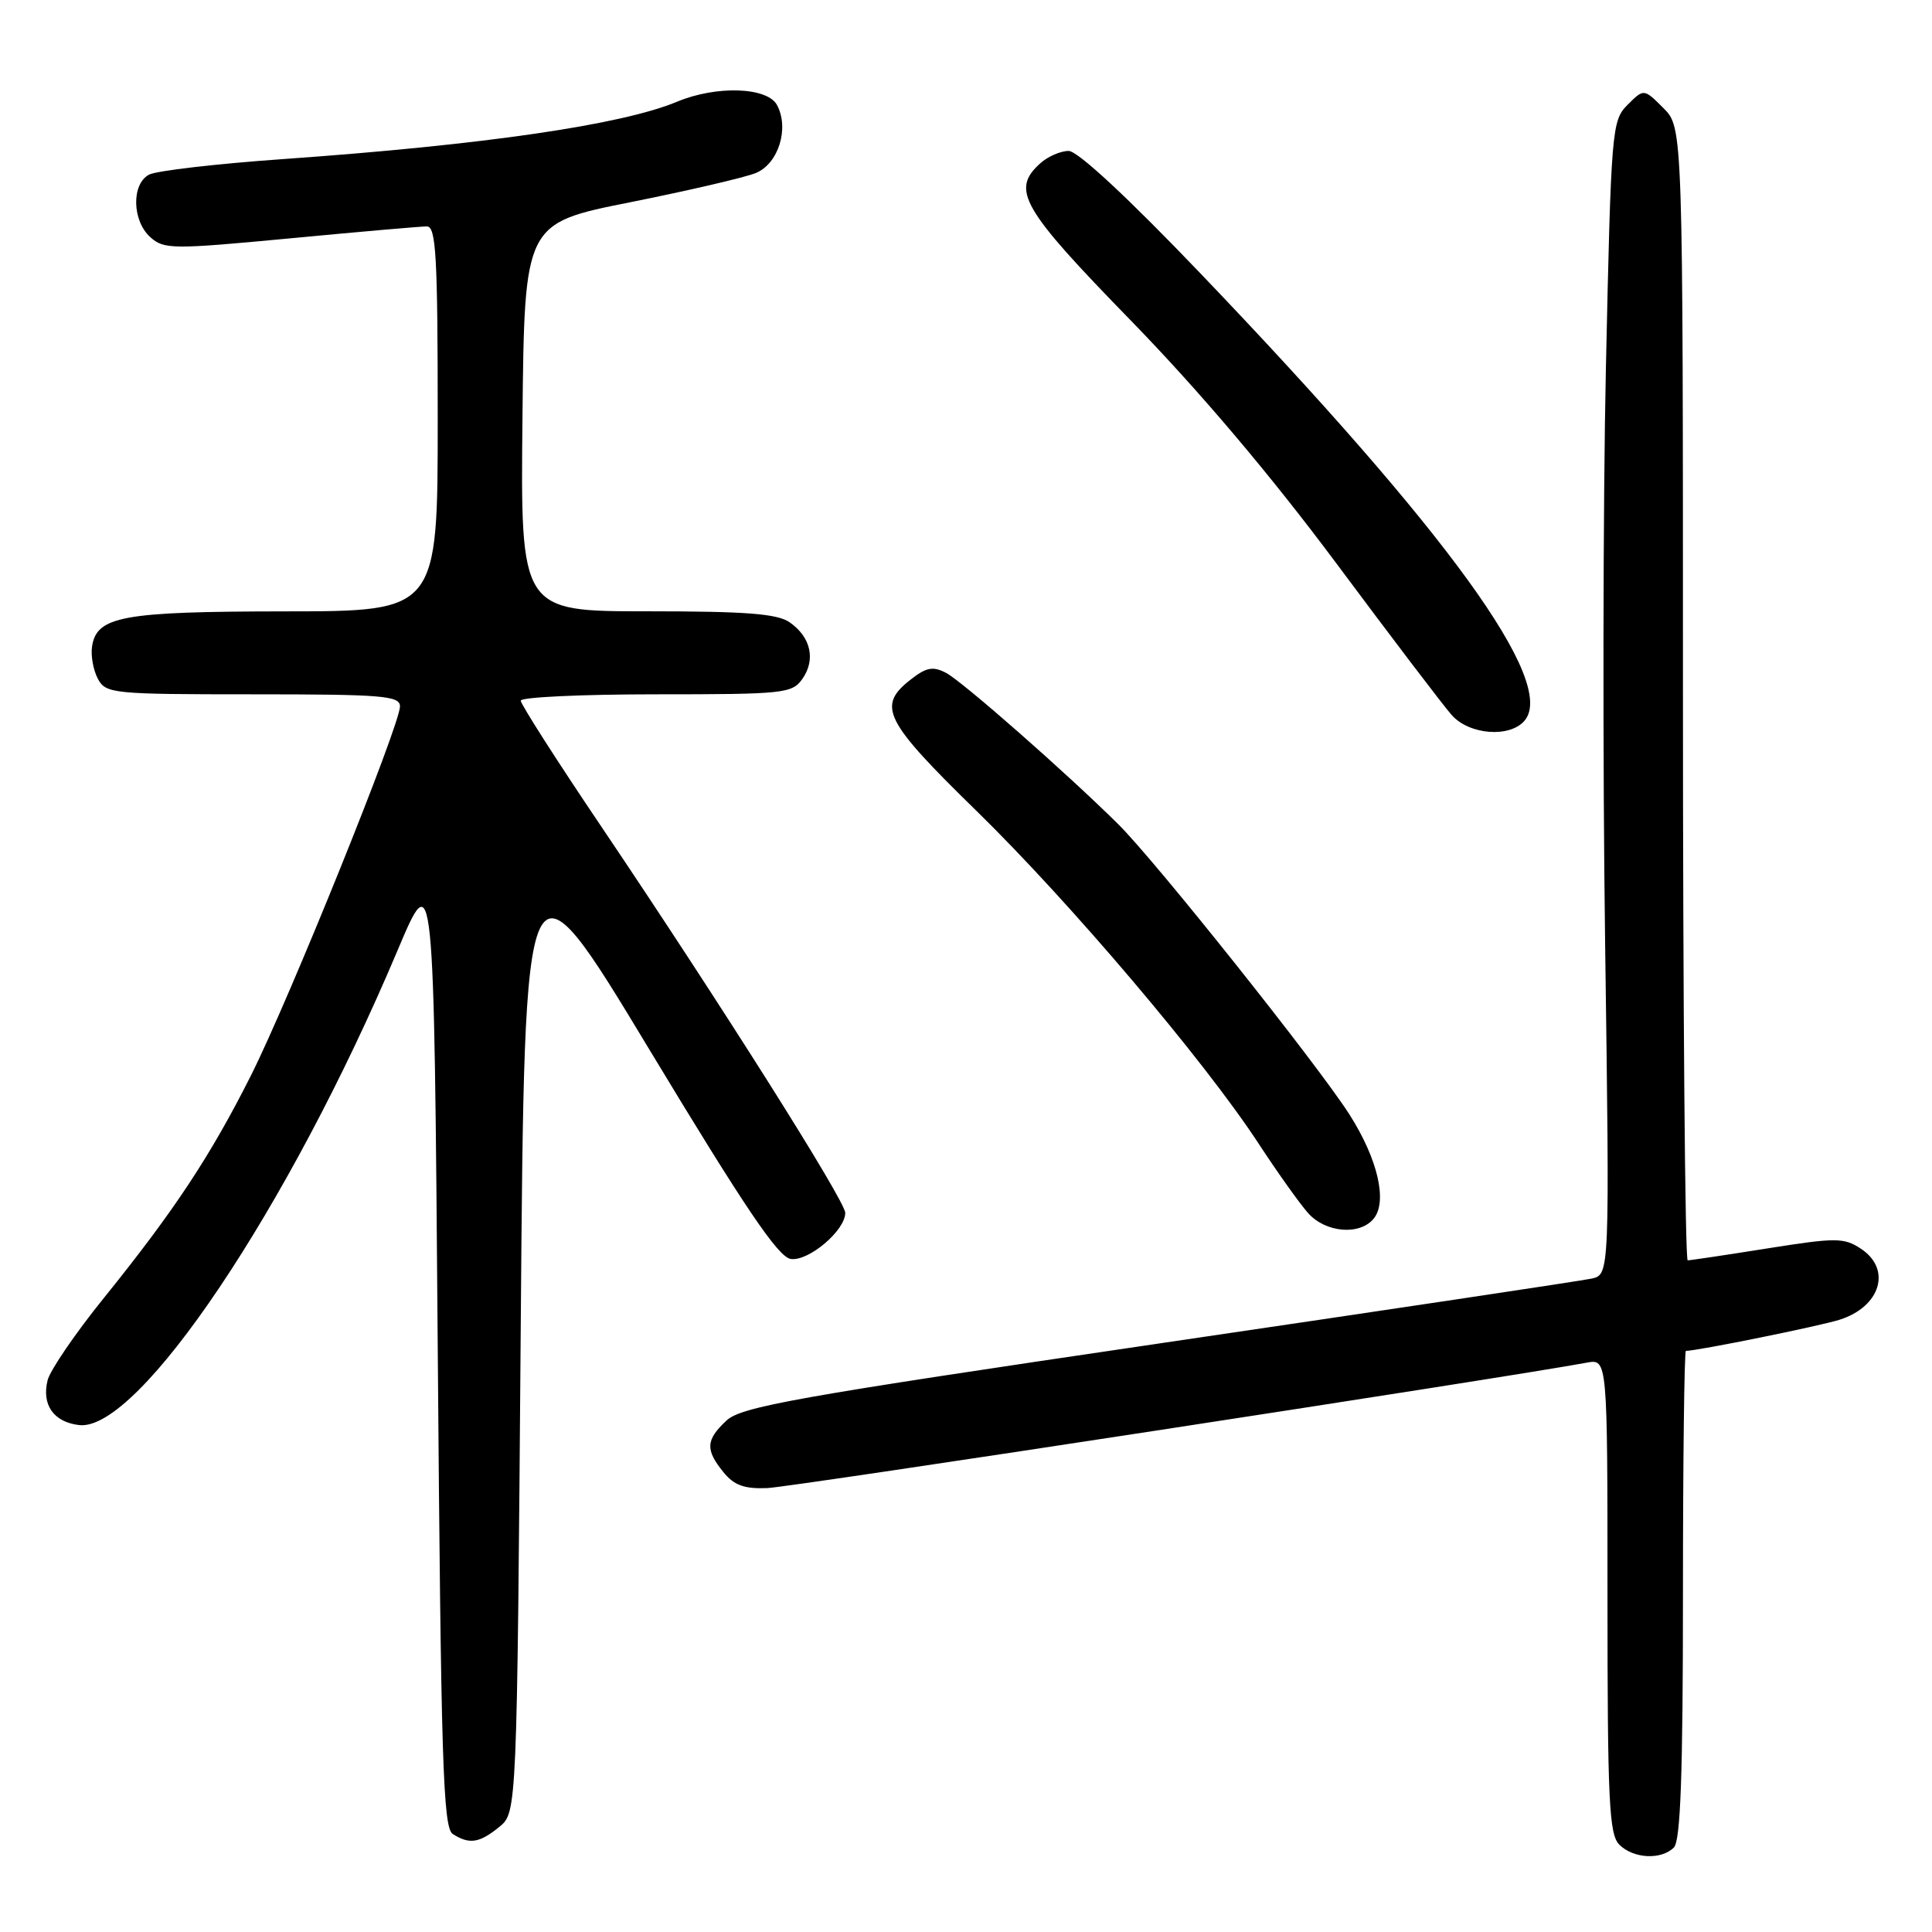 <?xml version="1.0" encoding="UTF-8" standalone="no"?>
<!DOCTYPE svg PUBLIC "-//W3C//DTD SVG 1.1//EN" "http://www.w3.org/Graphics/SVG/1.1/DTD/svg11.dtd" >
<svg xmlns="http://www.w3.org/2000/svg" xmlns:xlink="http://www.w3.org/1999/xlink" version="1.1" viewBox="0 0 256 256">
 <g >
 <path fill="currentColor"
d=" M 221.80 244.80 C 222.68 243.92 223.00 235.09 223.00 211.30 C 223.00 193.53 223.18 179.00 223.39 179.00 C 224.88 179.00 241.13 175.71 243.76 174.87 C 249.21 173.14 250.69 168.15 246.56 165.45 C 244.32 163.98 243.27 163.98 234.19 165.42 C 228.73 166.29 223.98 167.00 223.63 167.00 C 223.28 167.00 223.00 133.23 223.00 91.95 C 223.00 16.91 223.00 16.91 220.41 14.32 C 217.82 11.73 217.82 11.73 215.66 13.89 C 213.57 15.99 213.48 17.05 212.79 48.78 C 212.40 66.77 212.36 101.16 212.69 125.19 C 213.29 168.89 213.29 168.89 210.90 169.42 C 209.58 169.71 183.75 173.58 153.50 178.03 C 105.41 185.11 98.22 186.39 96.25 188.24 C 93.52 190.80 93.44 192.09 95.85 195.06 C 97.26 196.81 98.62 197.30 101.66 197.18 C 104.81 197.06 199.11 182.62 210.25 180.56 C 213.00 180.05 213.00 180.05 213.00 211.45 C 213.00 238.67 213.21 243.07 214.57 244.43 C 216.44 246.29 220.12 246.48 221.80 244.80 Z  M 66.14 242.09 C 68.50 240.18 68.50 240.18 69.00 175.91 C 69.50 111.65 69.50 111.65 86.05 139.08 C 98.71 160.06 103.11 166.57 104.78 166.82 C 107.14 167.16 112.00 163.05 112.00 160.71 C 112.00 159.13 95.48 132.98 79.72 109.59 C 73.82 100.85 69.00 93.31 69.00 92.84 C 69.00 92.38 77.07 92.00 86.94 92.00 C 103.94 92.00 104.96 91.89 106.33 89.94 C 108.11 87.40 107.44 84.42 104.65 82.47 C 103.01 81.32 98.92 81.00 85.76 81.00 C 68.97 81.00 68.97 81.00 69.23 55.30 C 69.50 29.59 69.50 29.59 83.50 26.80 C 91.20 25.26 98.69 23.52 100.14 22.93 C 103.15 21.70 104.61 17.01 102.96 13.92 C 101.68 11.53 94.92 11.30 89.71 13.48 C 82.37 16.54 64.13 19.20 37.50 21.08 C 28.70 21.70 20.71 22.63 19.75 23.14 C 17.40 24.39 17.50 29.24 19.91 31.42 C 21.72 33.05 22.80 33.06 38.47 31.58 C 47.62 30.71 55.76 30.00 56.56 30.00 C 57.78 30.00 58.00 33.94 58.00 55.50 C 58.00 81.00 58.00 81.00 37.75 81.01 C 16.16 81.03 12.77 81.65 12.19 85.72 C 12.02 86.92 12.37 88.82 12.97 89.95 C 14.02 91.91 14.93 92.00 33.54 92.00 C 50.70 92.00 53.00 92.19 53.00 93.60 C 53.00 96.06 38.36 132.33 33.27 142.47 C 27.91 153.13 23.09 160.43 13.77 171.98 C 10.00 176.64 6.65 181.55 6.31 182.88 C 5.50 186.14 7.10 188.43 10.48 188.83 C 18.34 189.76 38.26 160.08 52.65 126.00 C 57.50 114.50 57.50 114.50 58.00 178.29 C 58.43 233.53 58.70 242.20 60.00 243.02 C 62.21 244.42 63.51 244.22 66.14 242.09 Z  M 182.01 161.49 C 183.88 159.23 182.57 153.57 178.80 147.66 C 174.58 141.06 153.13 114.12 148.19 109.23 C 141.27 102.37 127.52 90.30 125.36 89.16 C 123.61 88.25 122.73 88.42 120.61 90.09 C 116.19 93.57 117.17 95.51 129.35 107.41 C 141.78 119.55 159.55 140.50 166.75 151.50 C 169.27 155.35 172.23 159.51 173.34 160.75 C 175.65 163.34 180.15 163.73 182.01 161.49 Z  M 202.03 95.47 C 206.27 90.36 191.85 70.48 159.02 36.18 C 149.42 26.15 142.80 20.00 141.60 20.00 C 140.53 20.00 138.83 20.74 137.83 21.65 C 133.94 25.17 135.33 27.58 149.85 42.48 C 158.93 51.81 168.27 62.84 177.03 74.59 C 184.36 84.44 191.26 93.51 192.36 94.75 C 194.70 97.39 200.10 97.79 202.03 95.47 Z "/>
</g>
</svg>